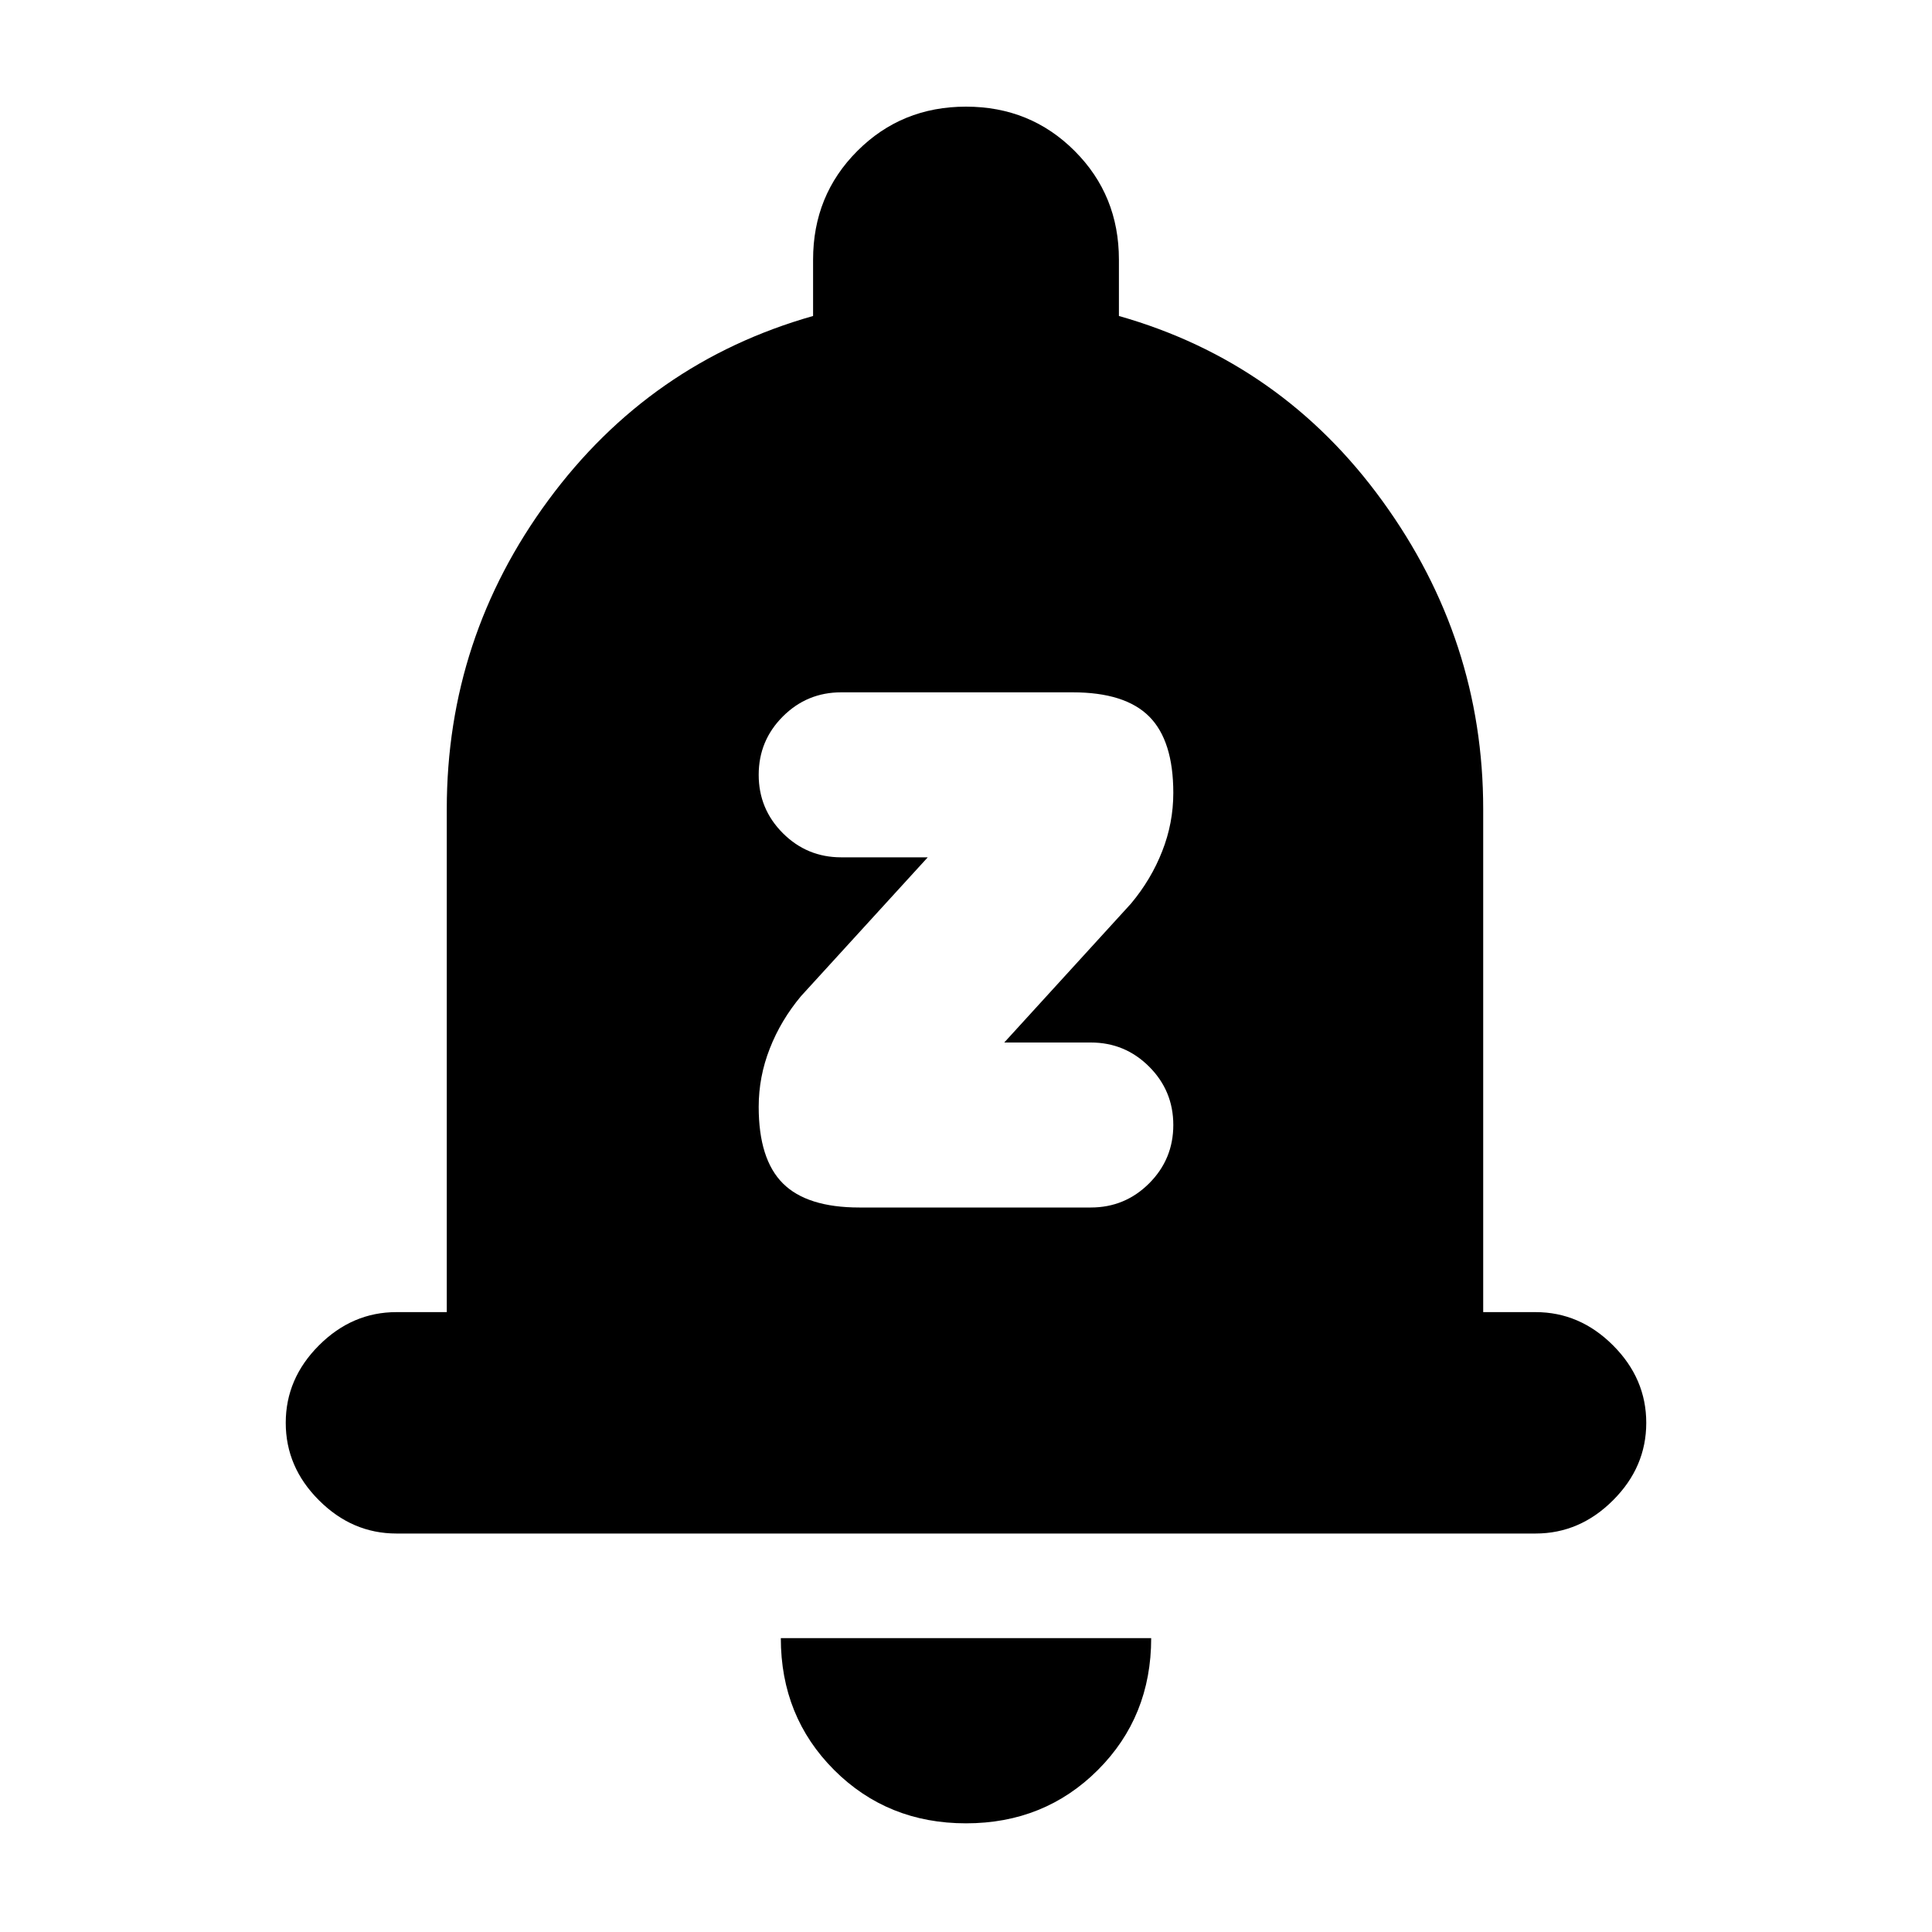<svg xmlns="http://www.w3.org/2000/svg" height="20" width="20"><path d="M8.896 12.5H11.292Q11.646 12.5 11.896 12.25Q12.146 12 12.146 11.646Q12.146 11.292 11.896 11.042Q11.646 10.792 11.292 10.792H10.396L11.708 9.354Q11.917 9.104 12.031 8.812Q12.146 8.521 12.146 8.208Q12.146 7.667 11.896 7.417Q11.646 7.167 11.104 7.167H8.708Q8.354 7.167 8.104 7.417Q7.854 7.667 7.854 8.021Q7.854 8.375 8.104 8.625Q8.354 8.875 8.708 8.875H9.604L8.292 10.312Q8.083 10.562 7.969 10.854Q7.854 11.146 7.854 11.458Q7.854 12 8.104 12.25Q8.354 12.5 8.896 12.5ZM4.104 15.875Q3.646 15.875 3.302 15.531Q2.958 15.188 2.958 14.729Q2.958 14.271 3.302 13.927Q3.646 13.583 4.104 13.583H4.625V8.375Q4.625 6.604 5.677 5.177Q6.729 3.75 8.417 3.271V2.688Q8.417 2.021 8.875 1.563Q9.333 1.104 10 1.104Q10.667 1.104 11.125 1.563Q11.583 2.021 11.583 2.688V3.271Q13.271 3.75 14.312 5.188Q15.354 6.625 15.354 8.375V13.583H15.896Q16.354 13.583 16.698 13.927Q17.042 14.271 17.042 14.729Q17.042 15.188 16.698 15.531Q16.354 15.875 15.896 15.875ZM10 18.875Q9.188 18.875 8.635 18.323Q8.083 17.771 8.083 16.958H11.917Q11.917 17.771 11.365 18.323Q10.812 18.875 10 18.875Z"/></svg>